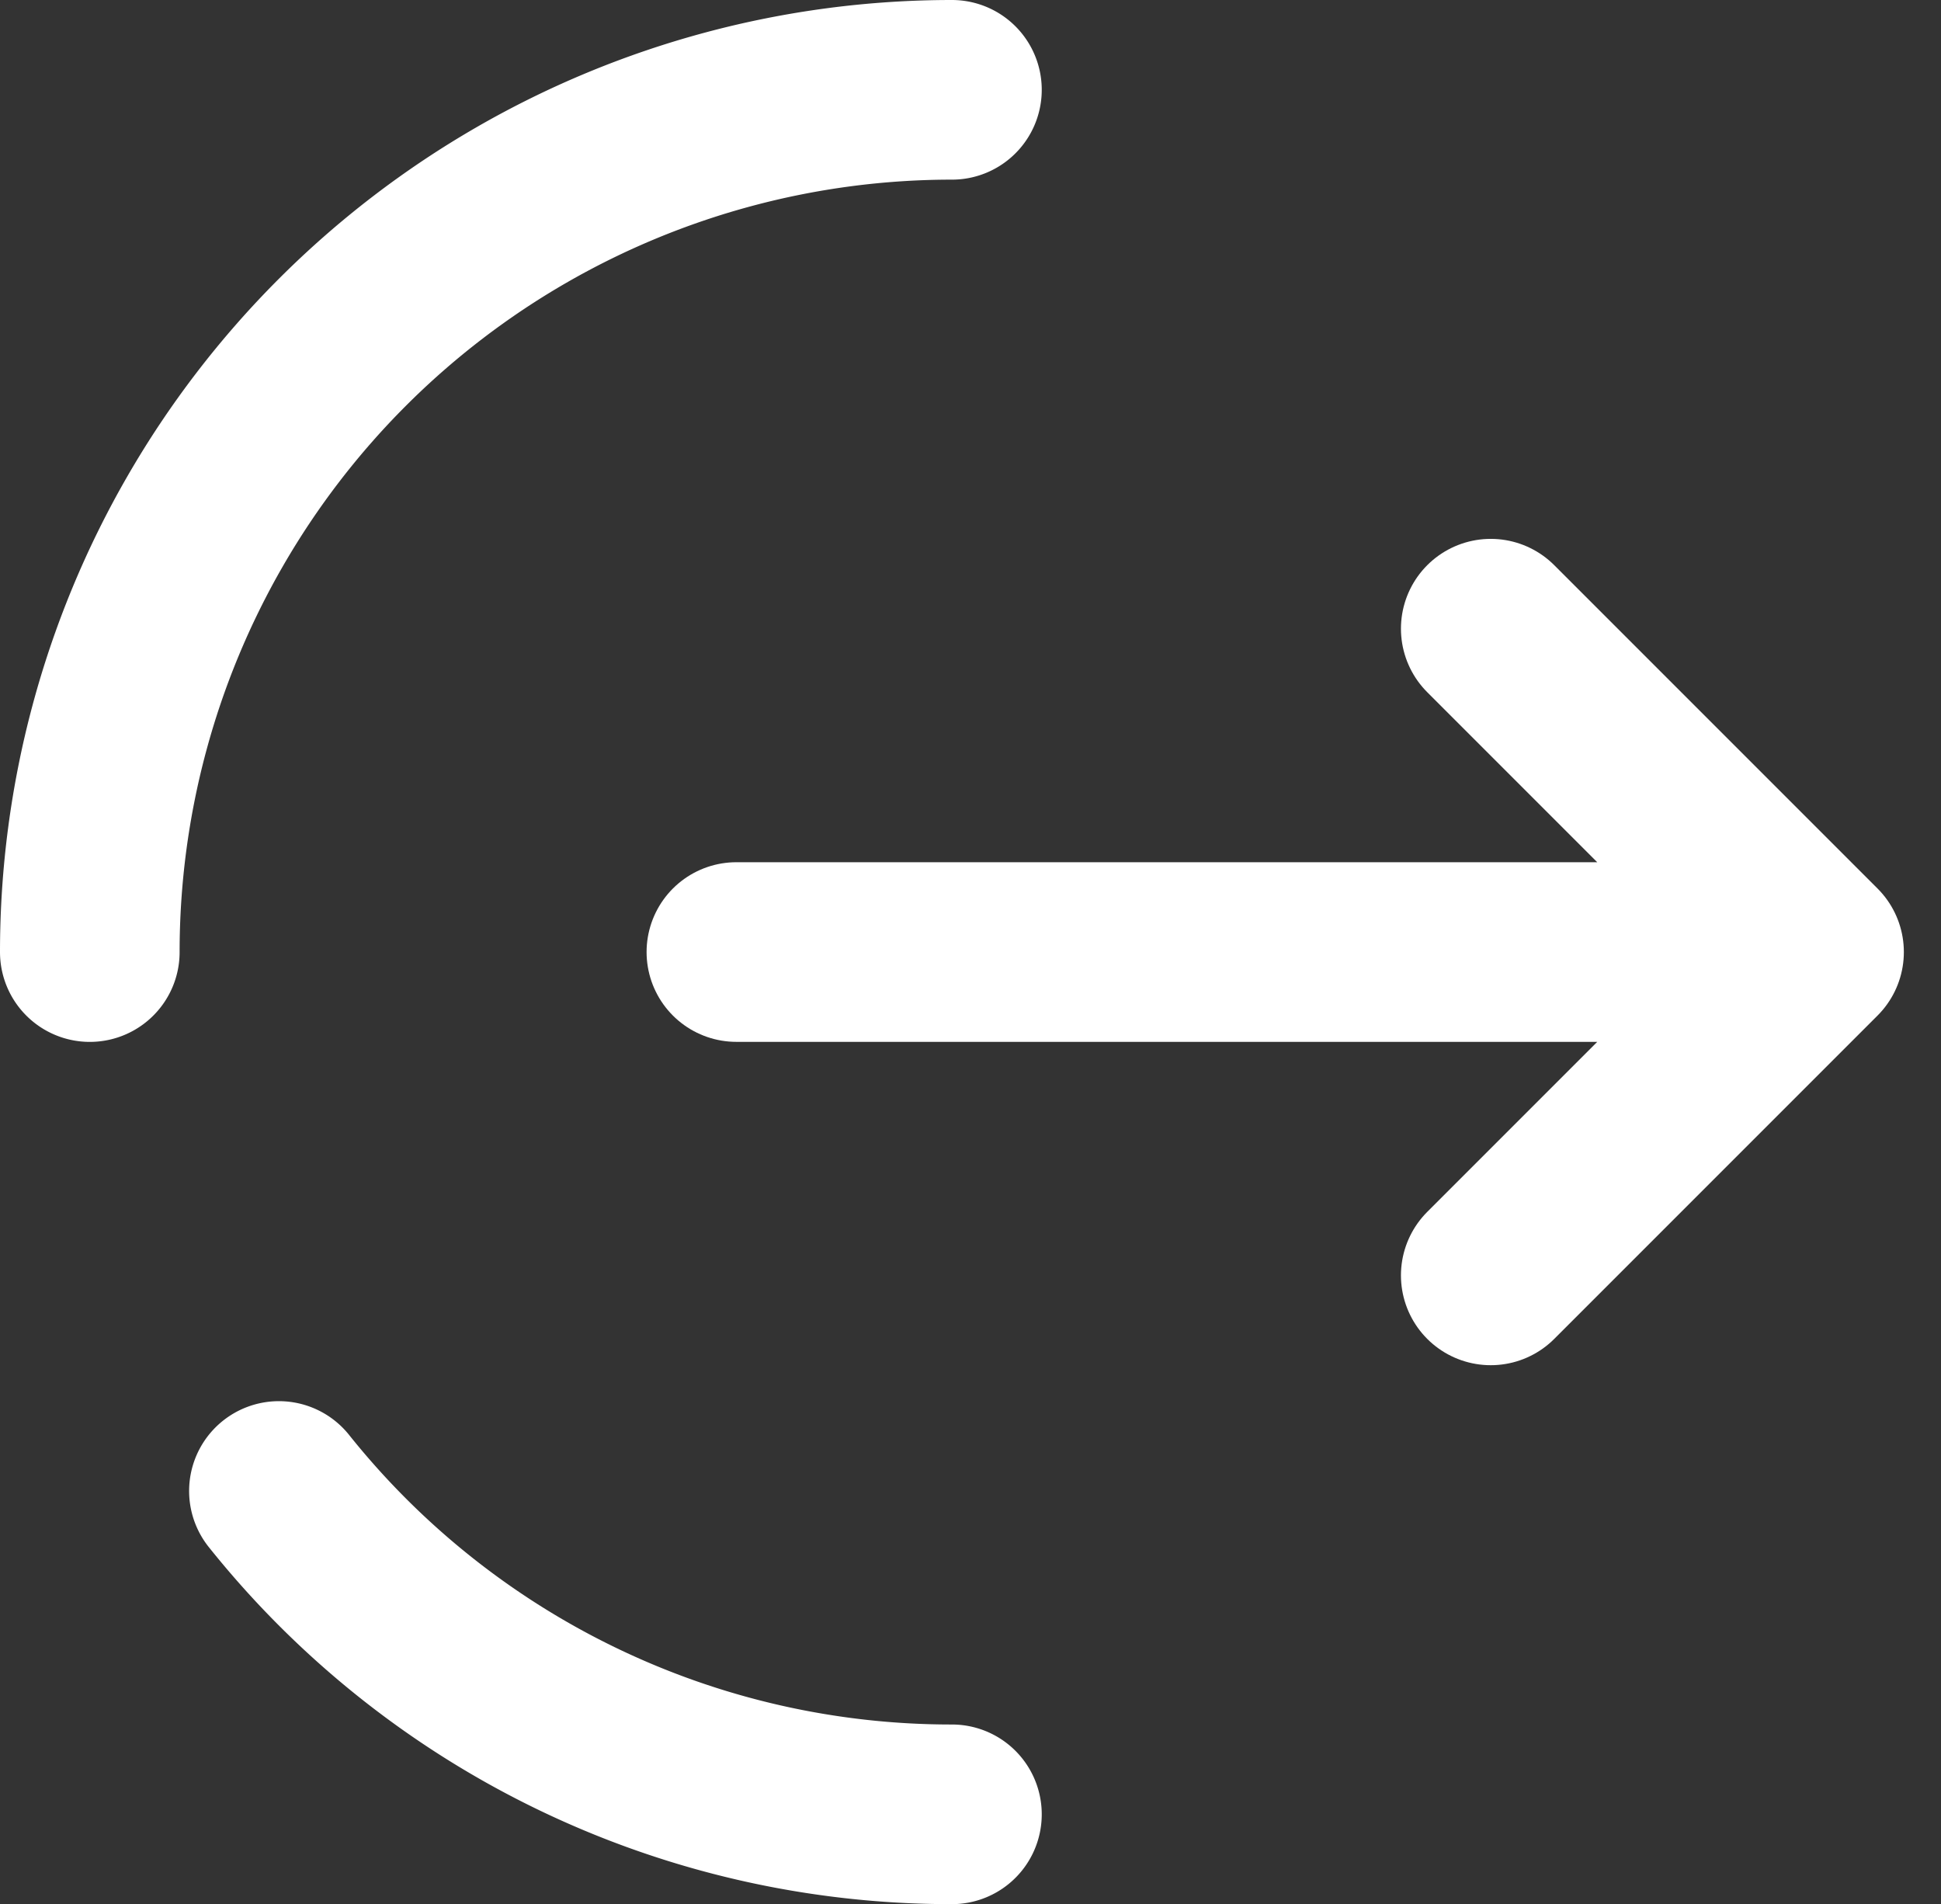 <svg xmlns="http://www.w3.org/2000/svg" width="108.067" height="105.996" viewBox="0 0 108.067 105.996">
  <rect x="0" y="0" width="108.067" height="105.996" fill="#333333" stroke="none"/>
  <g id="logout" transform="translate(2.5 2.5)">
    <path id="Path_645" data-name="Path 645" d="M6.25,23.624h60m0,0-18-18m18,18-18,18" transform="translate(32.249 26.874)" fill="none" stroke="#fff" stroke-linecap="round" stroke-linejoin="round" stroke-width="10"/>
    <path id="Path_646" data-name="Path 646" d="M2.5,50.5a48,48,0,0,1,48-48m0,96a47.909,47.909,0,0,1-37.471-18" fill="none" stroke="#fff" stroke-linecap="round" stroke-width="10"/>
  </g>
</svg>
